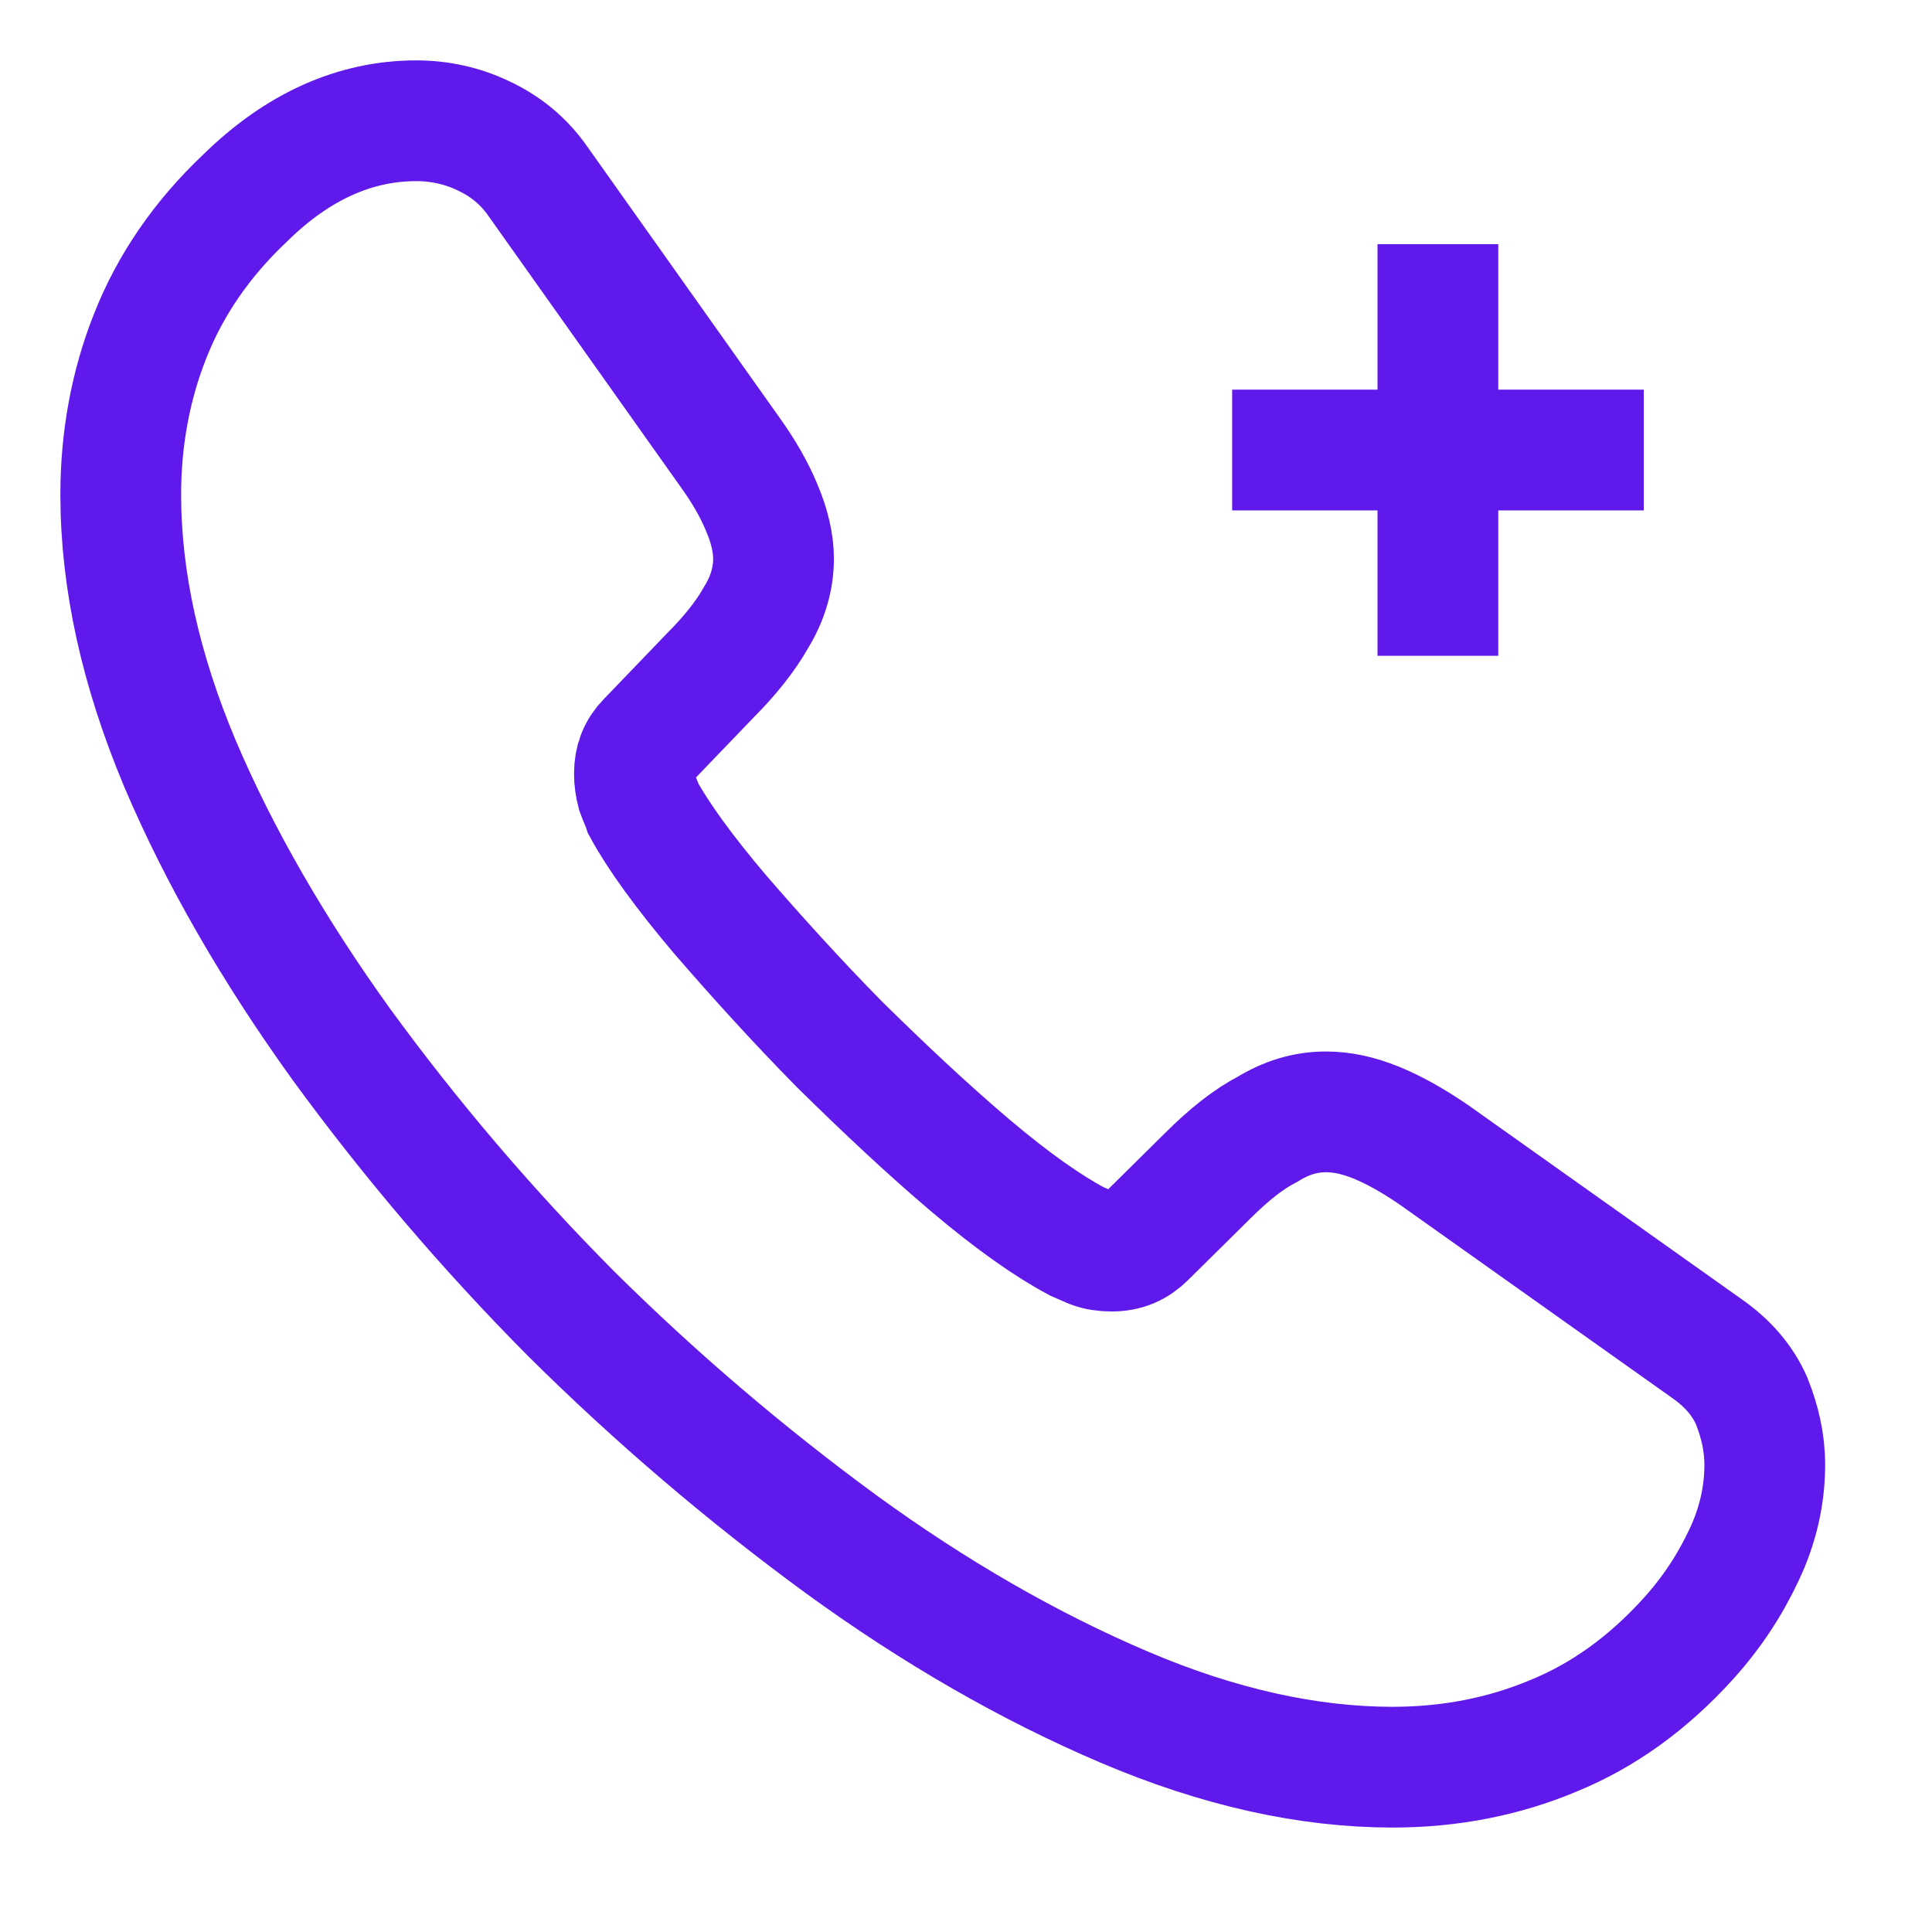 <svg width="16" height="16" viewBox="0 0 16 16" fill="none" xmlns="http://www.w3.org/2000/svg">
<path d="M14.615 12.133C14.615 12.379 14.56 12.631 14.444 12.876C14.329 13.122 14.178 13.354 13.981 13.572C13.647 13.94 13.279 14.206 12.863 14.376C12.454 14.547 12.011 14.635 11.533 14.635C10.838 14.635 10.095 14.472 9.311 14.138C8.527 13.804 7.743 13.354 6.965 12.788C6.173 12.208 5.426 11.57 4.729 10.879C4.04 10.185 3.404 9.44 2.827 8.649C2.268 7.872 1.818 7.095 1.491 6.325C1.164 5.547 1 4.804 1 4.095C1 3.632 1.082 3.188 1.245 2.779C1.409 2.364 1.668 1.982 2.029 1.641C2.466 1.211 2.943 1 3.448 1C3.638 1 3.829 1.041 4 1.123C4.177 1.205 4.334 1.327 4.457 1.505L6.038 3.734C6.161 3.904 6.25 4.061 6.311 4.211C6.372 4.354 6.406 4.497 6.406 4.627C6.406 4.791 6.359 4.954 6.263 5.111C6.175 5.268 6.045 5.431 5.881 5.595L5.363 6.134C5.288 6.209 5.254 6.297 5.254 6.406C5.254 6.461 5.261 6.509 5.275 6.563C5.295 6.618 5.316 6.659 5.329 6.7C5.452 6.925 5.663 7.218 5.963 7.572C6.27 7.927 6.597 8.288 6.952 8.649C7.32 9.011 7.674 9.345 8.036 9.652C8.39 9.952 8.684 10.156 8.915 10.279C8.949 10.293 8.99 10.313 9.038 10.333C9.093 10.354 9.147 10.361 9.208 10.361C9.324 10.361 9.413 10.32 9.488 10.245L10.006 9.733C10.177 9.563 10.34 9.433 10.497 9.352C10.654 9.256 10.811 9.208 10.981 9.208C11.111 9.208 11.247 9.236 11.397 9.297C11.547 9.358 11.704 9.447 11.874 9.563L14.131 11.165C14.308 11.288 14.431 11.431 14.506 11.601C14.574 11.772 14.615 11.942 14.615 12.133Z" stroke="#6019EB" strokeWidth="1.5" stroke-miterlimit="10"/>
<path d="M10.204 3.727H13.613M11.908 5.431V2.022" stroke="#6019EB" strokeWidth="1.5" strokeLinecap="round" stroke-linejoin="round"/>
</svg>

